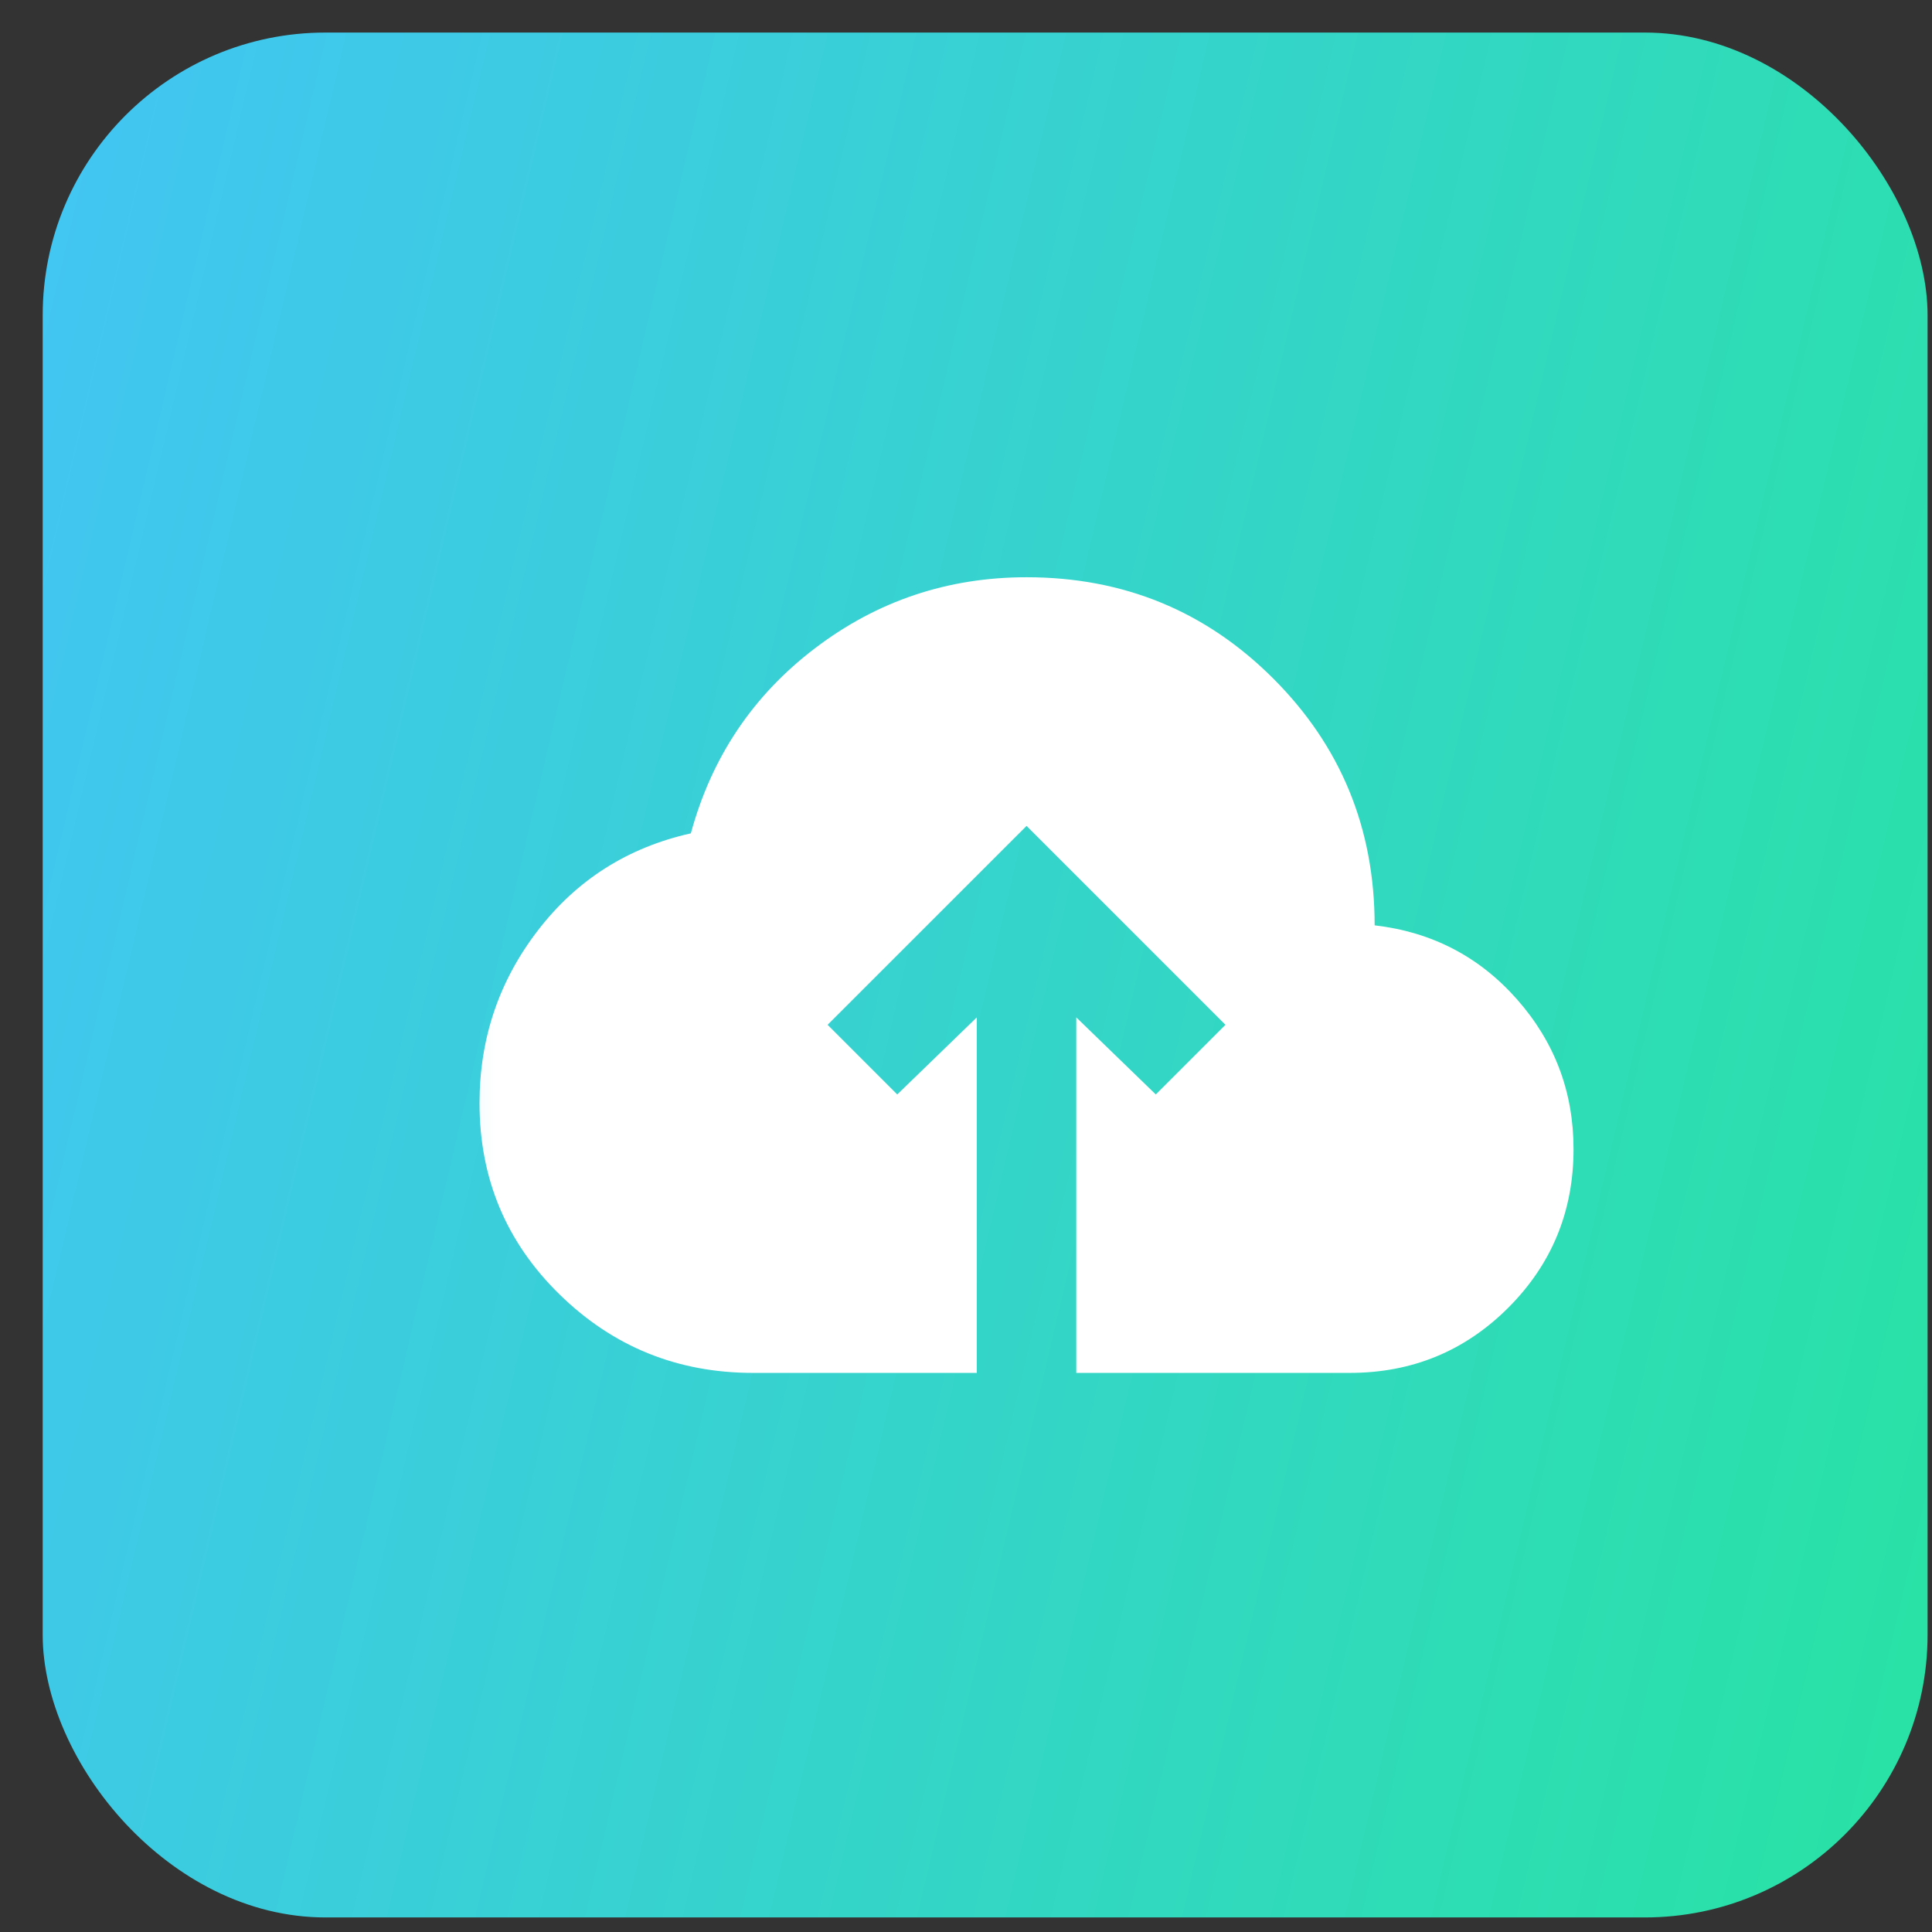 <svg width="41" height="41" viewBox="0 0 41 41" fill="none" xmlns="http://www.w3.org/2000/svg">
<rect x="0" y="0" width="41" height="41" fill="#333333" stroke="none"/>
<rect x="0.906" y="0.691" width="40" height="40" rx="6" fill="url(#paint0_linear_10674_3645)"/>
<mask id="mask0_10674_3645" style="mask-type:alpha" maskUnits="userSpaceOnUse" x="9" y="8" width="26" height="26">
<rect x="9.121" y="8.027" width="25.328" height="25.328" fill="#D9D9D9"/>
</mask>
<g mask="url(#mask0_10674_3645)">
<path d="M20.729 29.135H15.98C14.38 29.135 13.012 28.581 11.878 27.473C10.743 26.365 10.176 25.011 10.176 23.41C10.176 22.038 10.589 20.816 11.416 19.743C12.242 18.67 13.324 17.984 14.661 17.685C15.101 16.067 15.98 14.756 17.299 13.754C18.619 12.751 20.114 12.25 21.785 12.25C23.842 12.25 25.588 12.967 27.021 14.4C28.455 15.834 29.172 17.579 29.172 19.637C30.386 19.778 31.393 20.301 32.193 21.207C32.993 22.113 33.393 23.173 33.393 24.386C33.393 25.706 32.932 26.827 32.009 27.751C31.085 28.674 29.963 29.135 28.644 29.135H22.84V21.59L24.528 23.226L26.006 21.748L21.785 17.527L17.563 21.748L19.041 23.226L20.729 21.59V29.135Z" fill="white"/>
</g>
<defs>
<linearGradient id="paint0_linear_10674_3645" x1="-2.071" y1="-1.885" x2="50.01" y2="10.304" gradientUnits="userSpaceOnUse">
<stop offset="0.01" stop-color="#44C3F9"/>
<stop offset="1" stop-color="#27E4A0"/>
</linearGradient>
</defs>
</svg>
